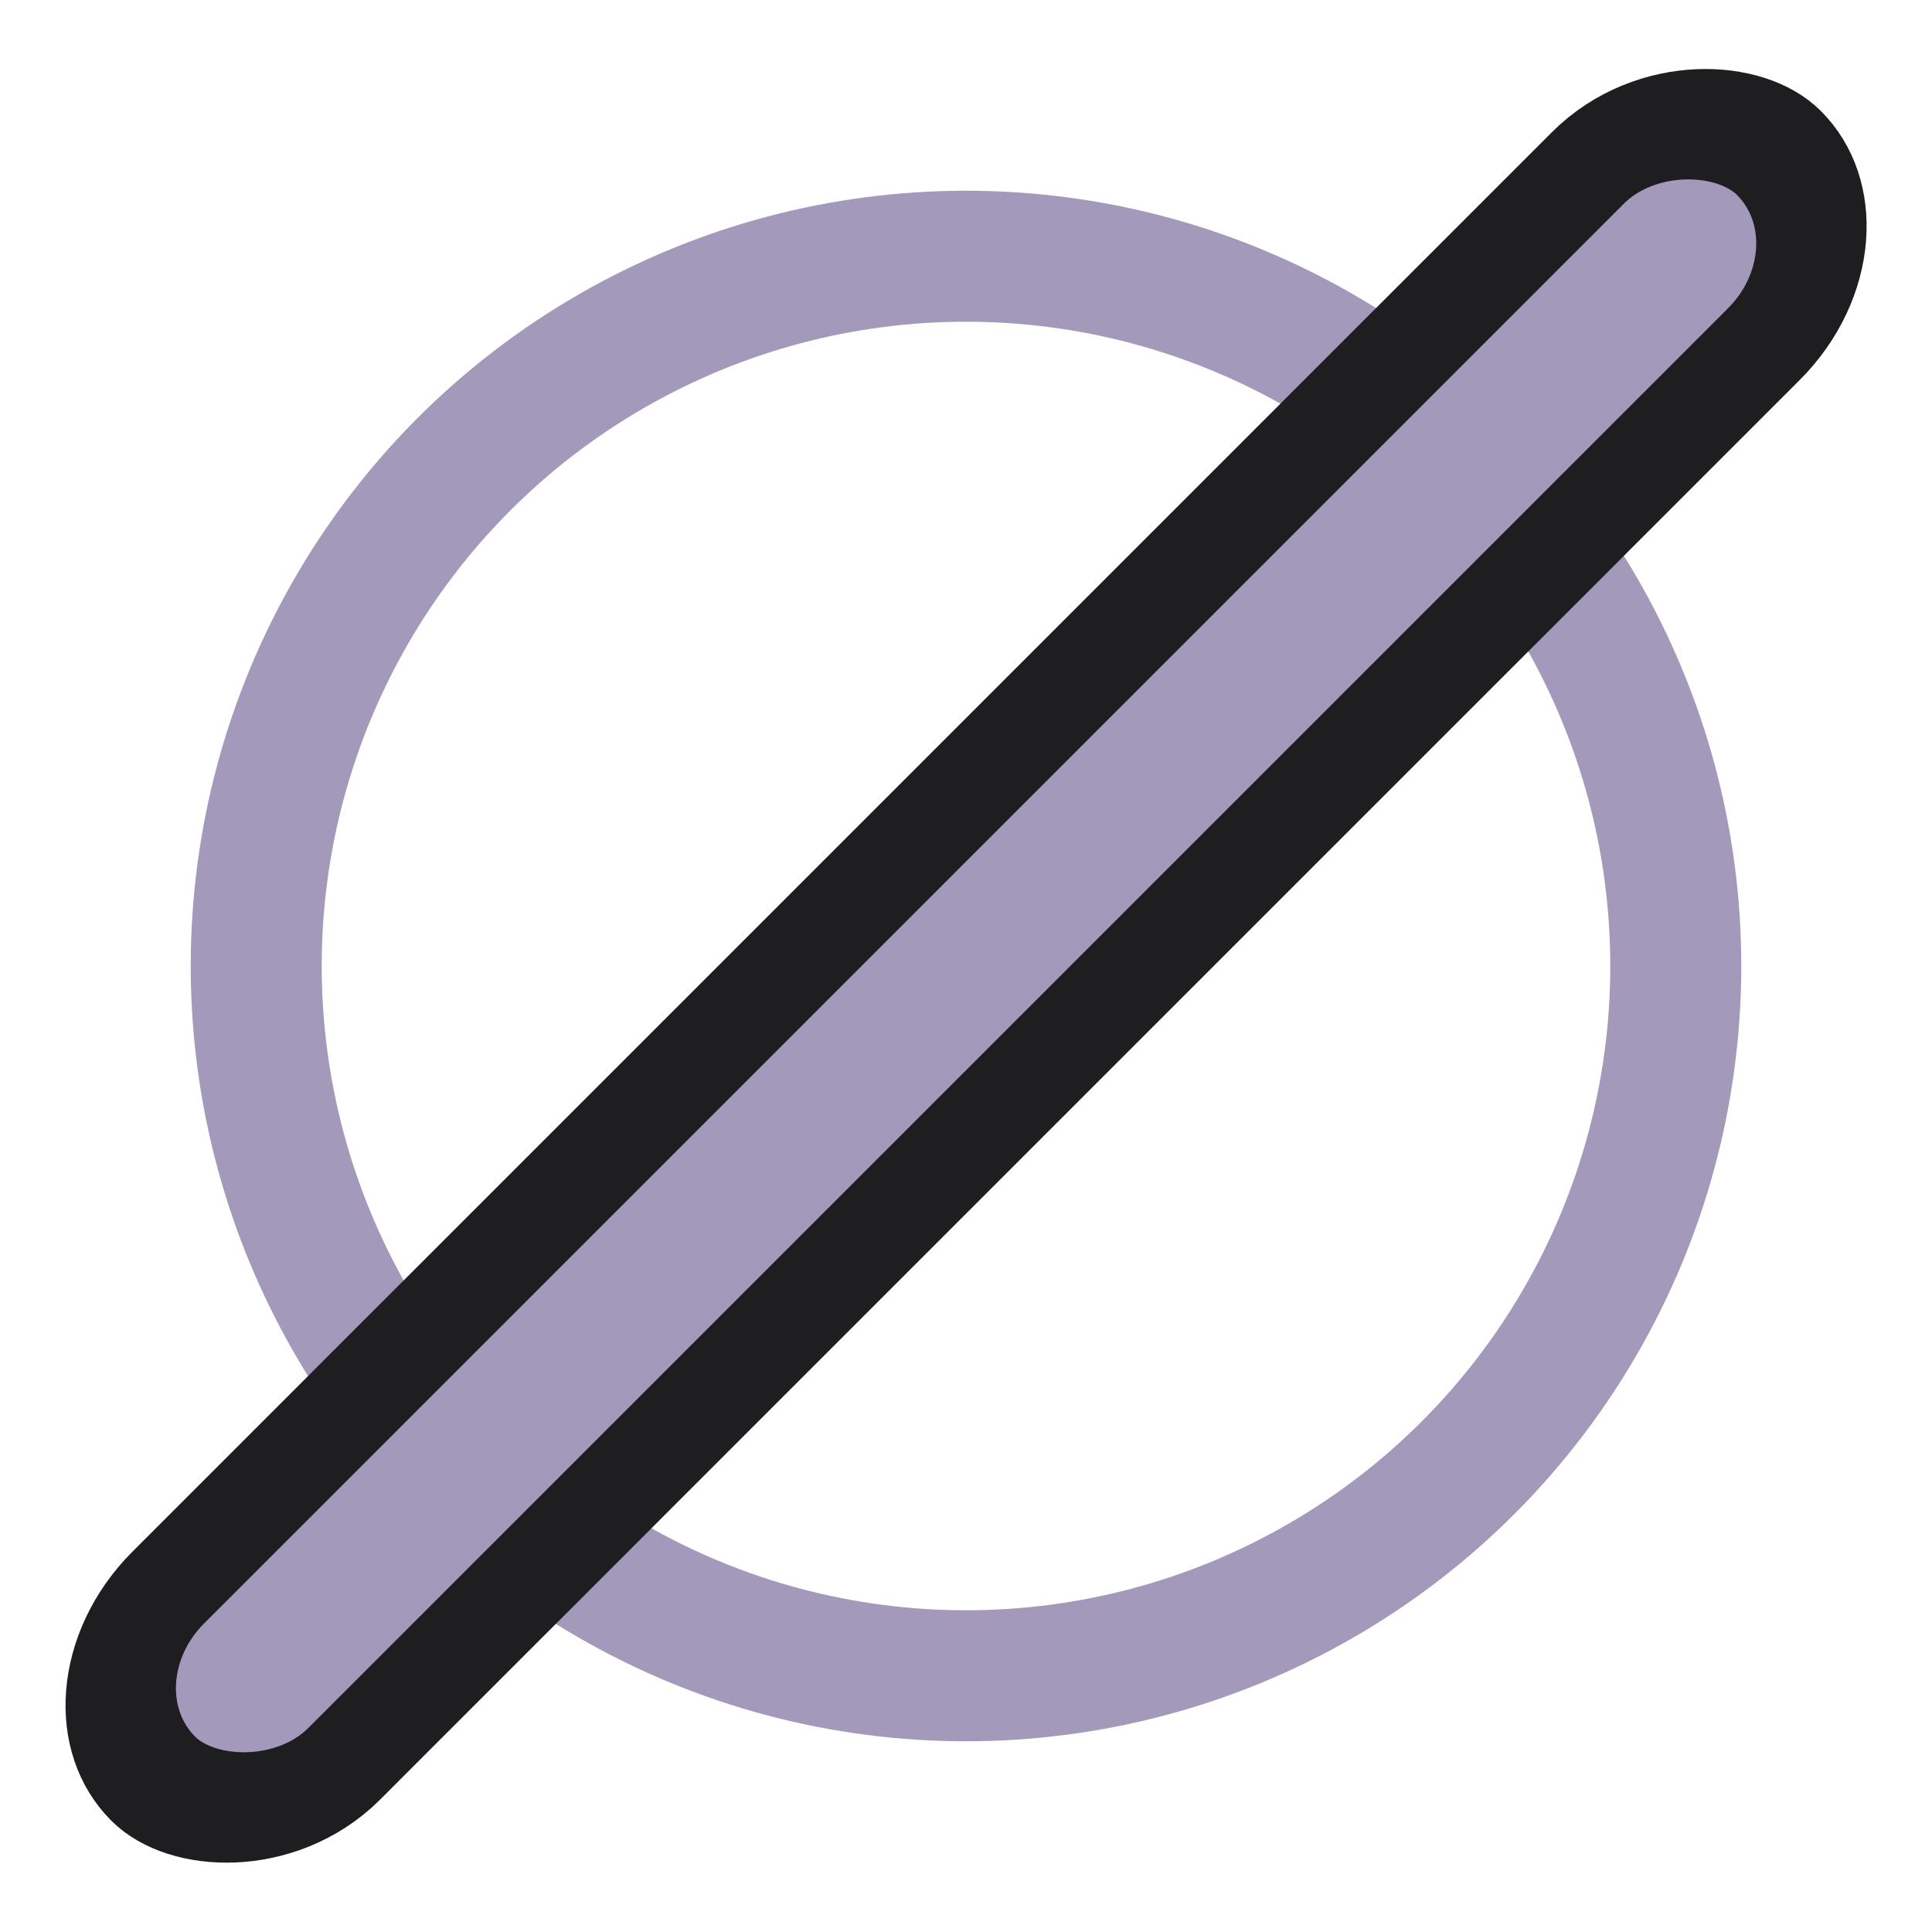 <svg id="e0YitIEHVo91" xmlns="http://www.w3.org/2000/svg" xmlns:xlink="http://www.w3.org/1999/xlink" viewBox="0 0 250 250" shape-rendering="geometricPrecision" text-rendering="geometricPrecision"><ellipse rx="54.186" ry="54.186" transform="matrix(1.695 0 0 1.695 125 125)" fill="none" stroke="#a399ba" stroke-width="10"/><rect width="193.707" height="24.554" rx="12.28" ry="12.28" transform="matrix(1.086-1.086 0.928 0.928 8.434 218.768)" fill="#a399ba" stroke="#1e1d20" stroke-width="10"/></svg>